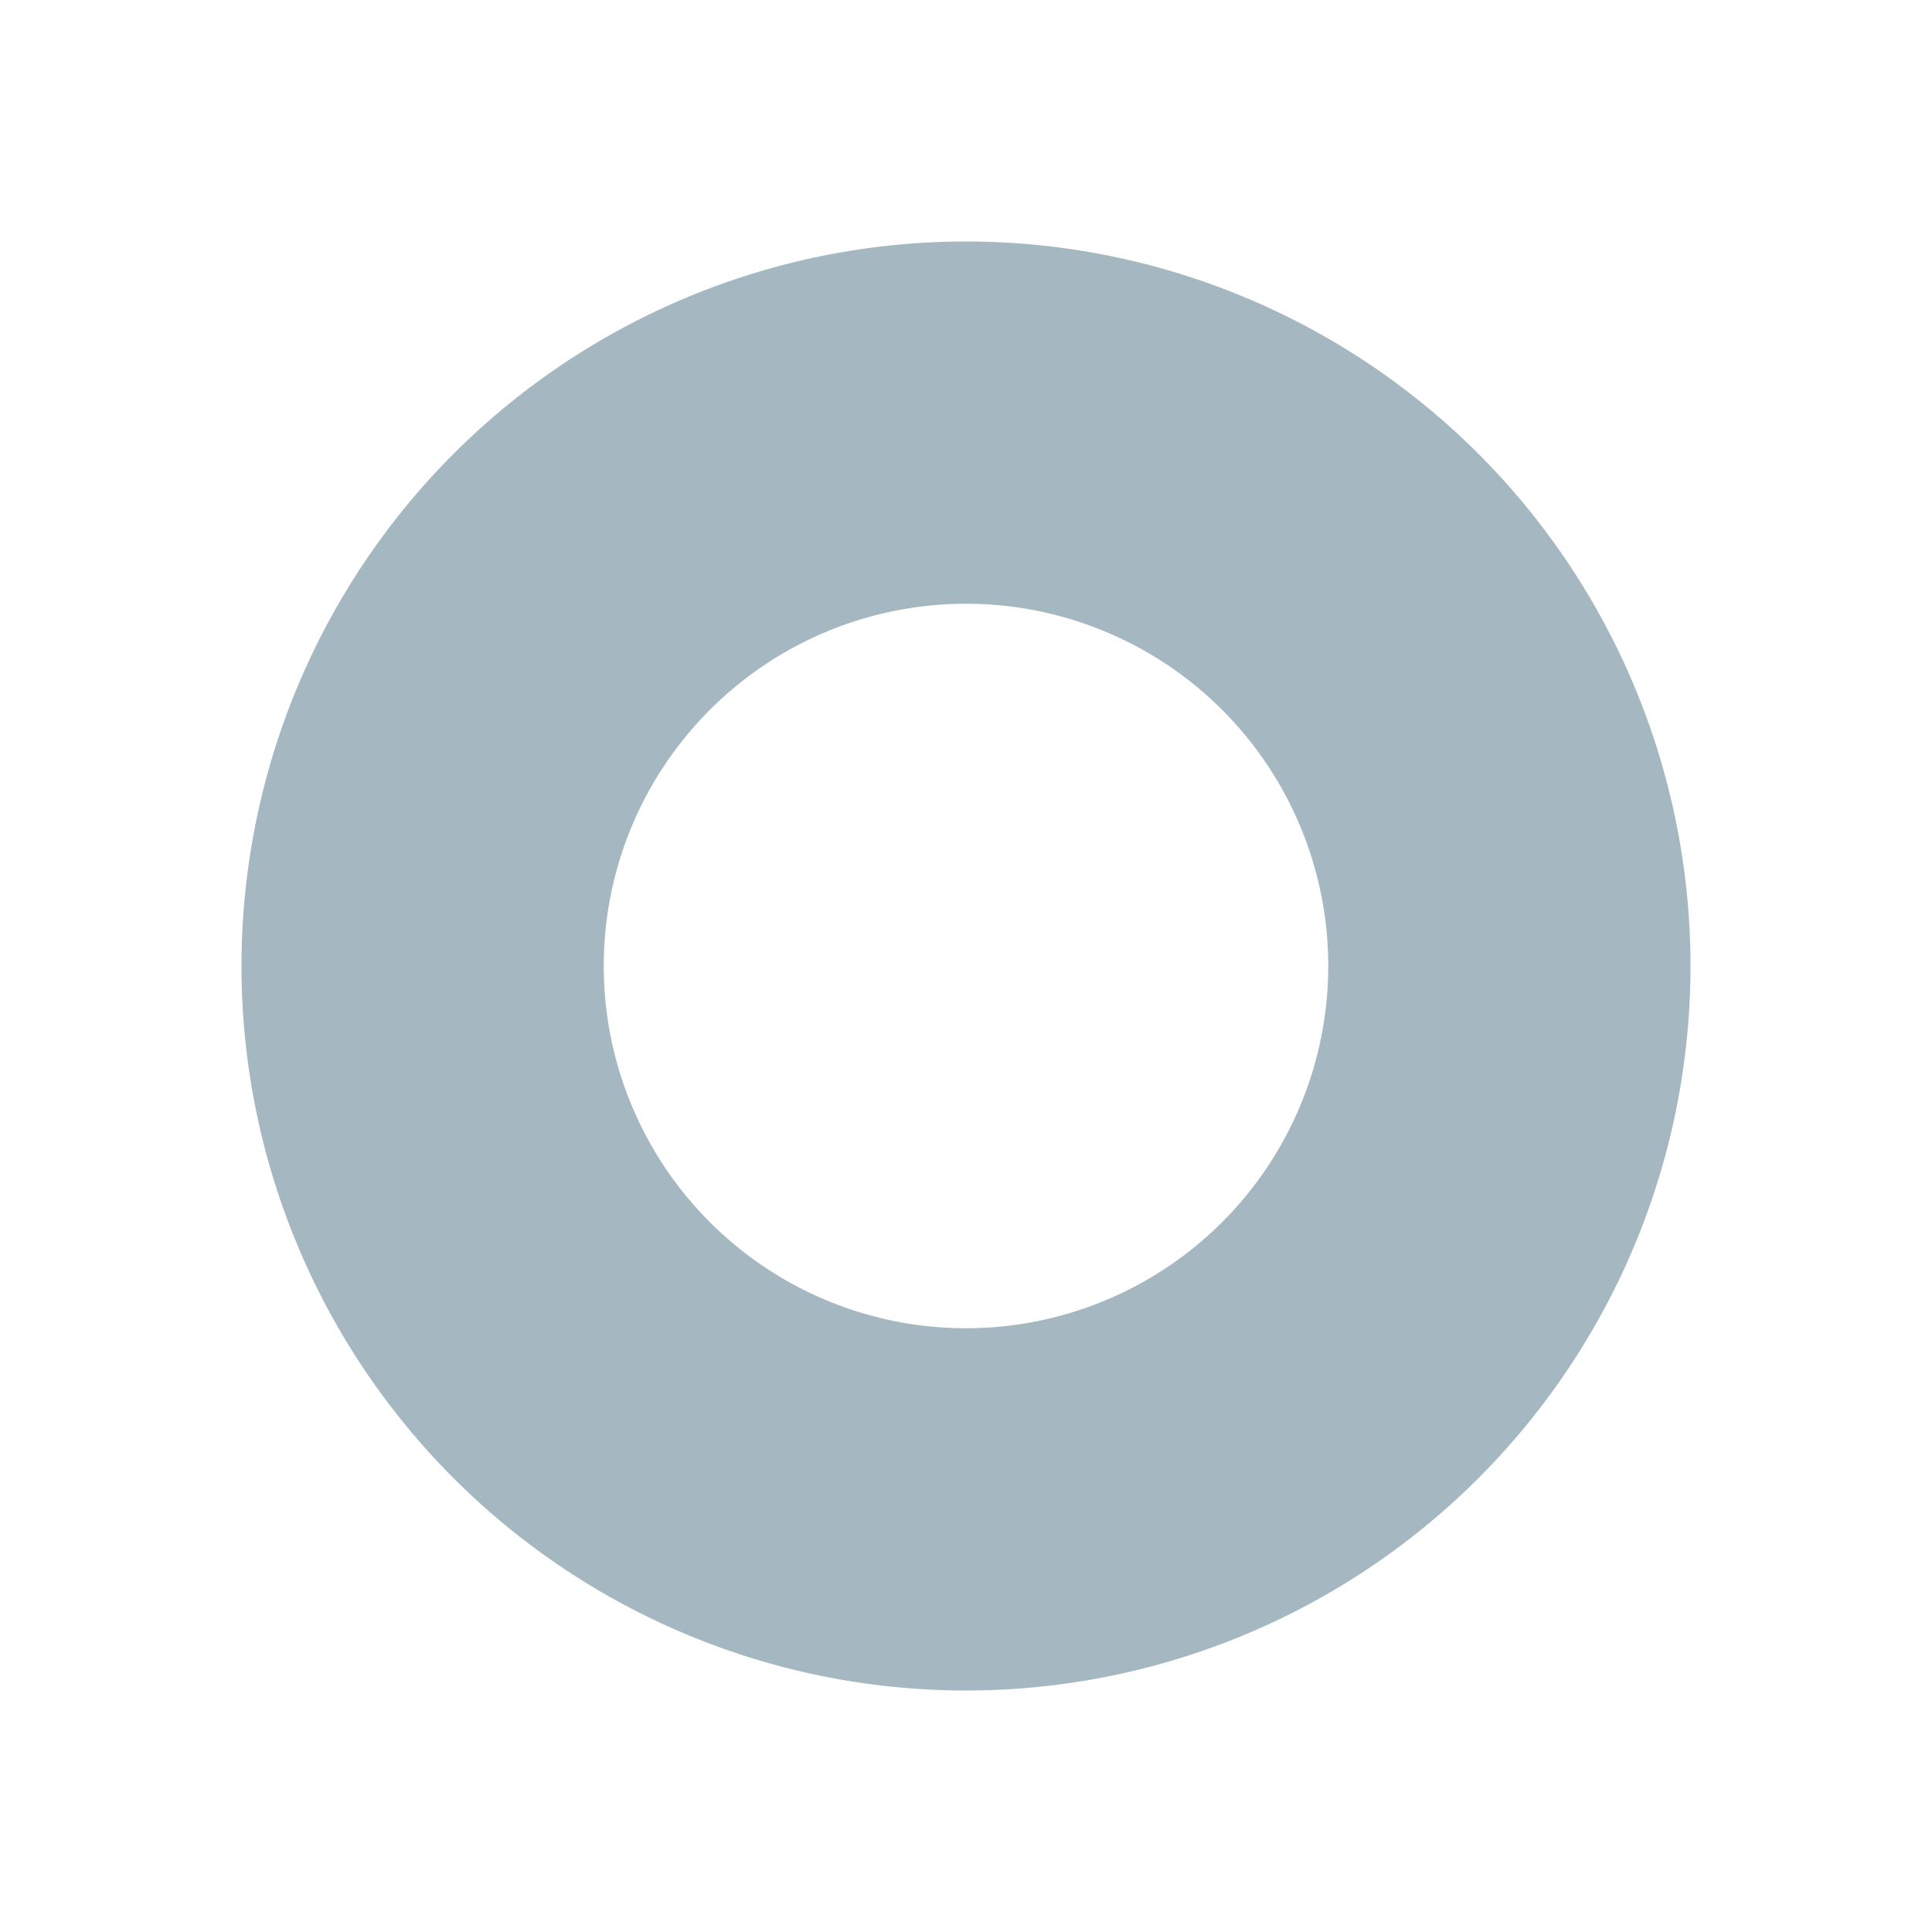 <svg xmlns="http://www.w3.org/2000/svg" width="16" height="16" fill="none" viewBox="0 0 16 16">
  <g class="16x16/Solid/archive">
    <path fill="#A5B7C0" fill-rule="evenodd" d="M8 11a3 3 0 1 0 0-6 3 3 0 0 0 0 6Zm0 3A6 6 0 1 0 8 2a6 6 0 0 0 0 12Z" class="Primary" clip-rule="evenodd"/>
  </g>
</svg>
